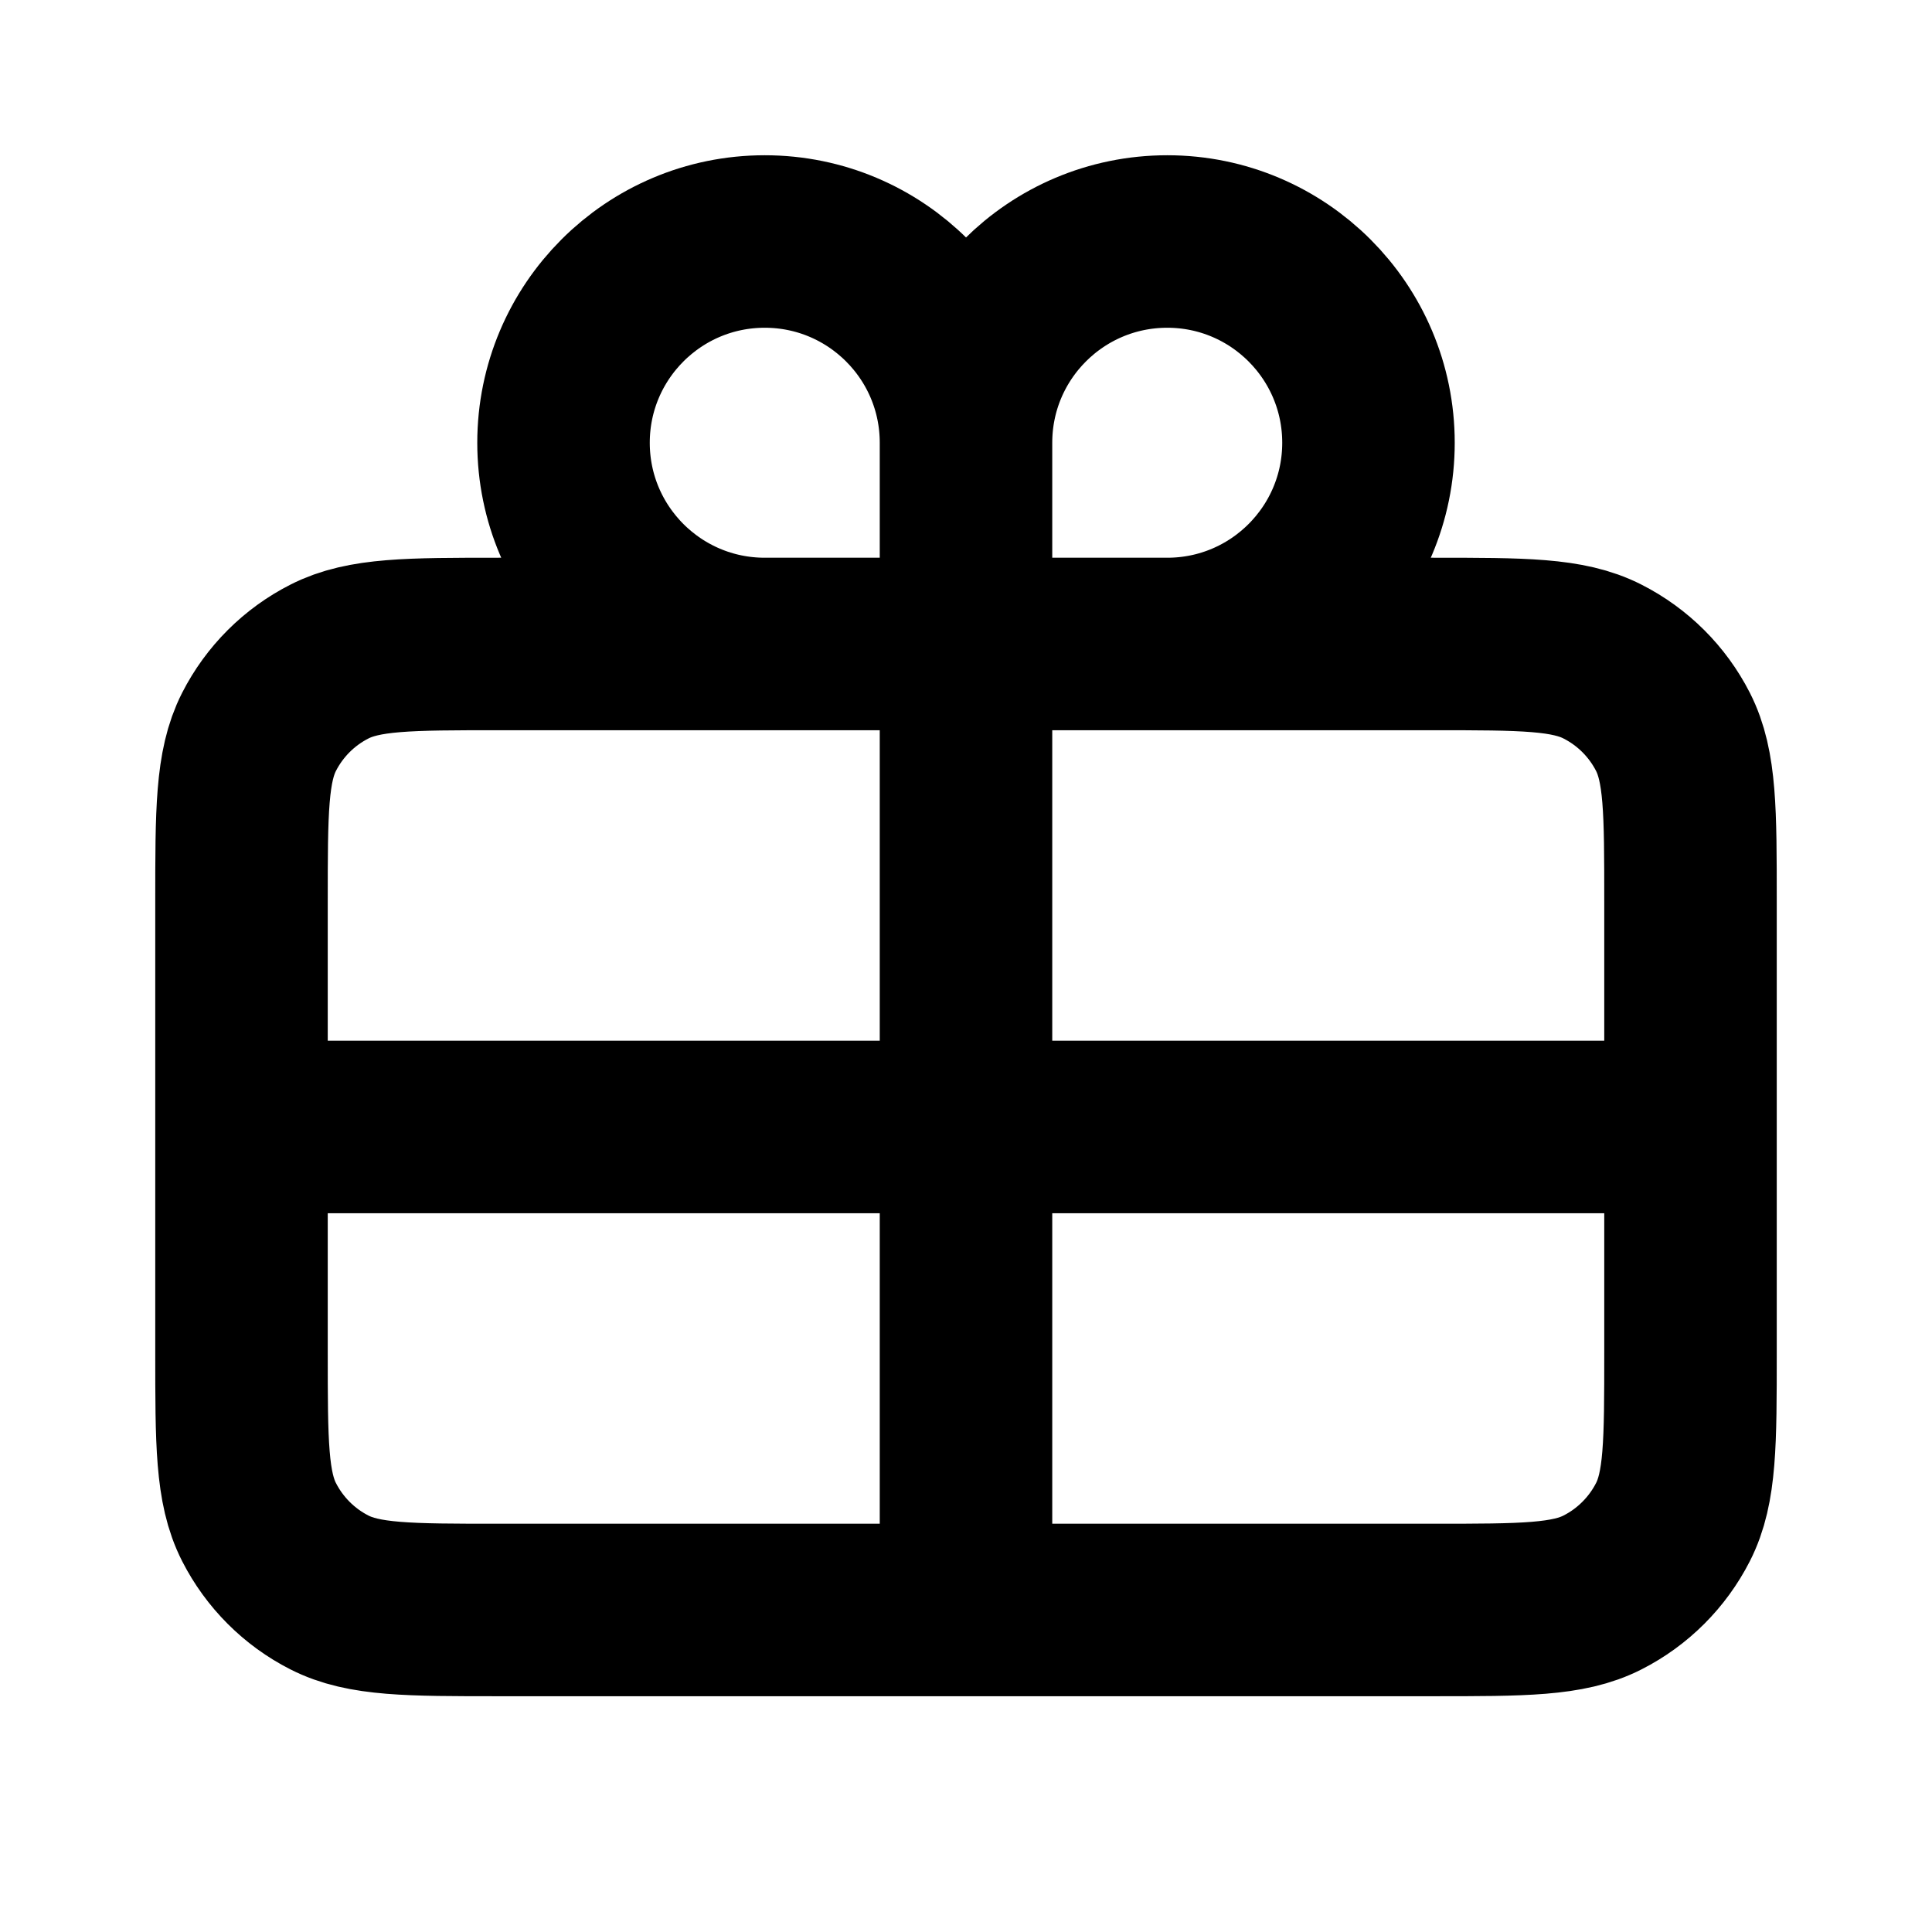 <svg viewBox="0 0 28 28" fill="none" xmlns="http://www.w3.org/2000/svg">
<path d="M14 6.417V9.333M14 6.417C14 4.806 15.306 3.5 16.917 3.5C18.527 3.5 19.833 4.806 19.833 6.417C19.833 8.027 18.527 9.333 16.917 9.333M14 6.417C14 4.806 12.694 3.5 11.083 3.5C9.473 3.5 8.167 4.806 8.167 6.417C8.167 8.027 9.473 9.333 11.083 9.333M14 9.333H16.917M14 9.333H11.083M14 9.333V16.333M16.917 9.333H20.767C22.074 9.333 22.726 9.333 23.225 9.588C23.664 9.811 24.022 10.168 24.246 10.607C24.5 11.106 24.5 11.759 24.5 13.063V16.333M11.083 9.333H7.234C5.927 9.333 5.273 9.333 4.774 9.588C4.335 9.811 3.978 10.168 3.754 10.607C3.5 11.106 3.5 11.76 3.5 13.067V16.333M3.5 16.333V19.6C3.5 20.907 3.5 21.56 3.754 22.059C3.978 22.498 4.335 22.856 4.774 23.079C5.272 23.333 5.925 23.333 7.23 23.333H14M3.5 16.333H14M14 16.333V23.333M14 16.333H24.5M14 23.333H20.77C22.075 23.333 22.727 23.333 23.225 23.079C23.664 22.856 24.022 22.498 24.246 22.059C24.5 21.561 24.5 20.908 24.5 19.604V16.333" stroke="black" stroke-width="2.5" stroke-linecap="round" stroke-linejoin="round"/>
</svg>
